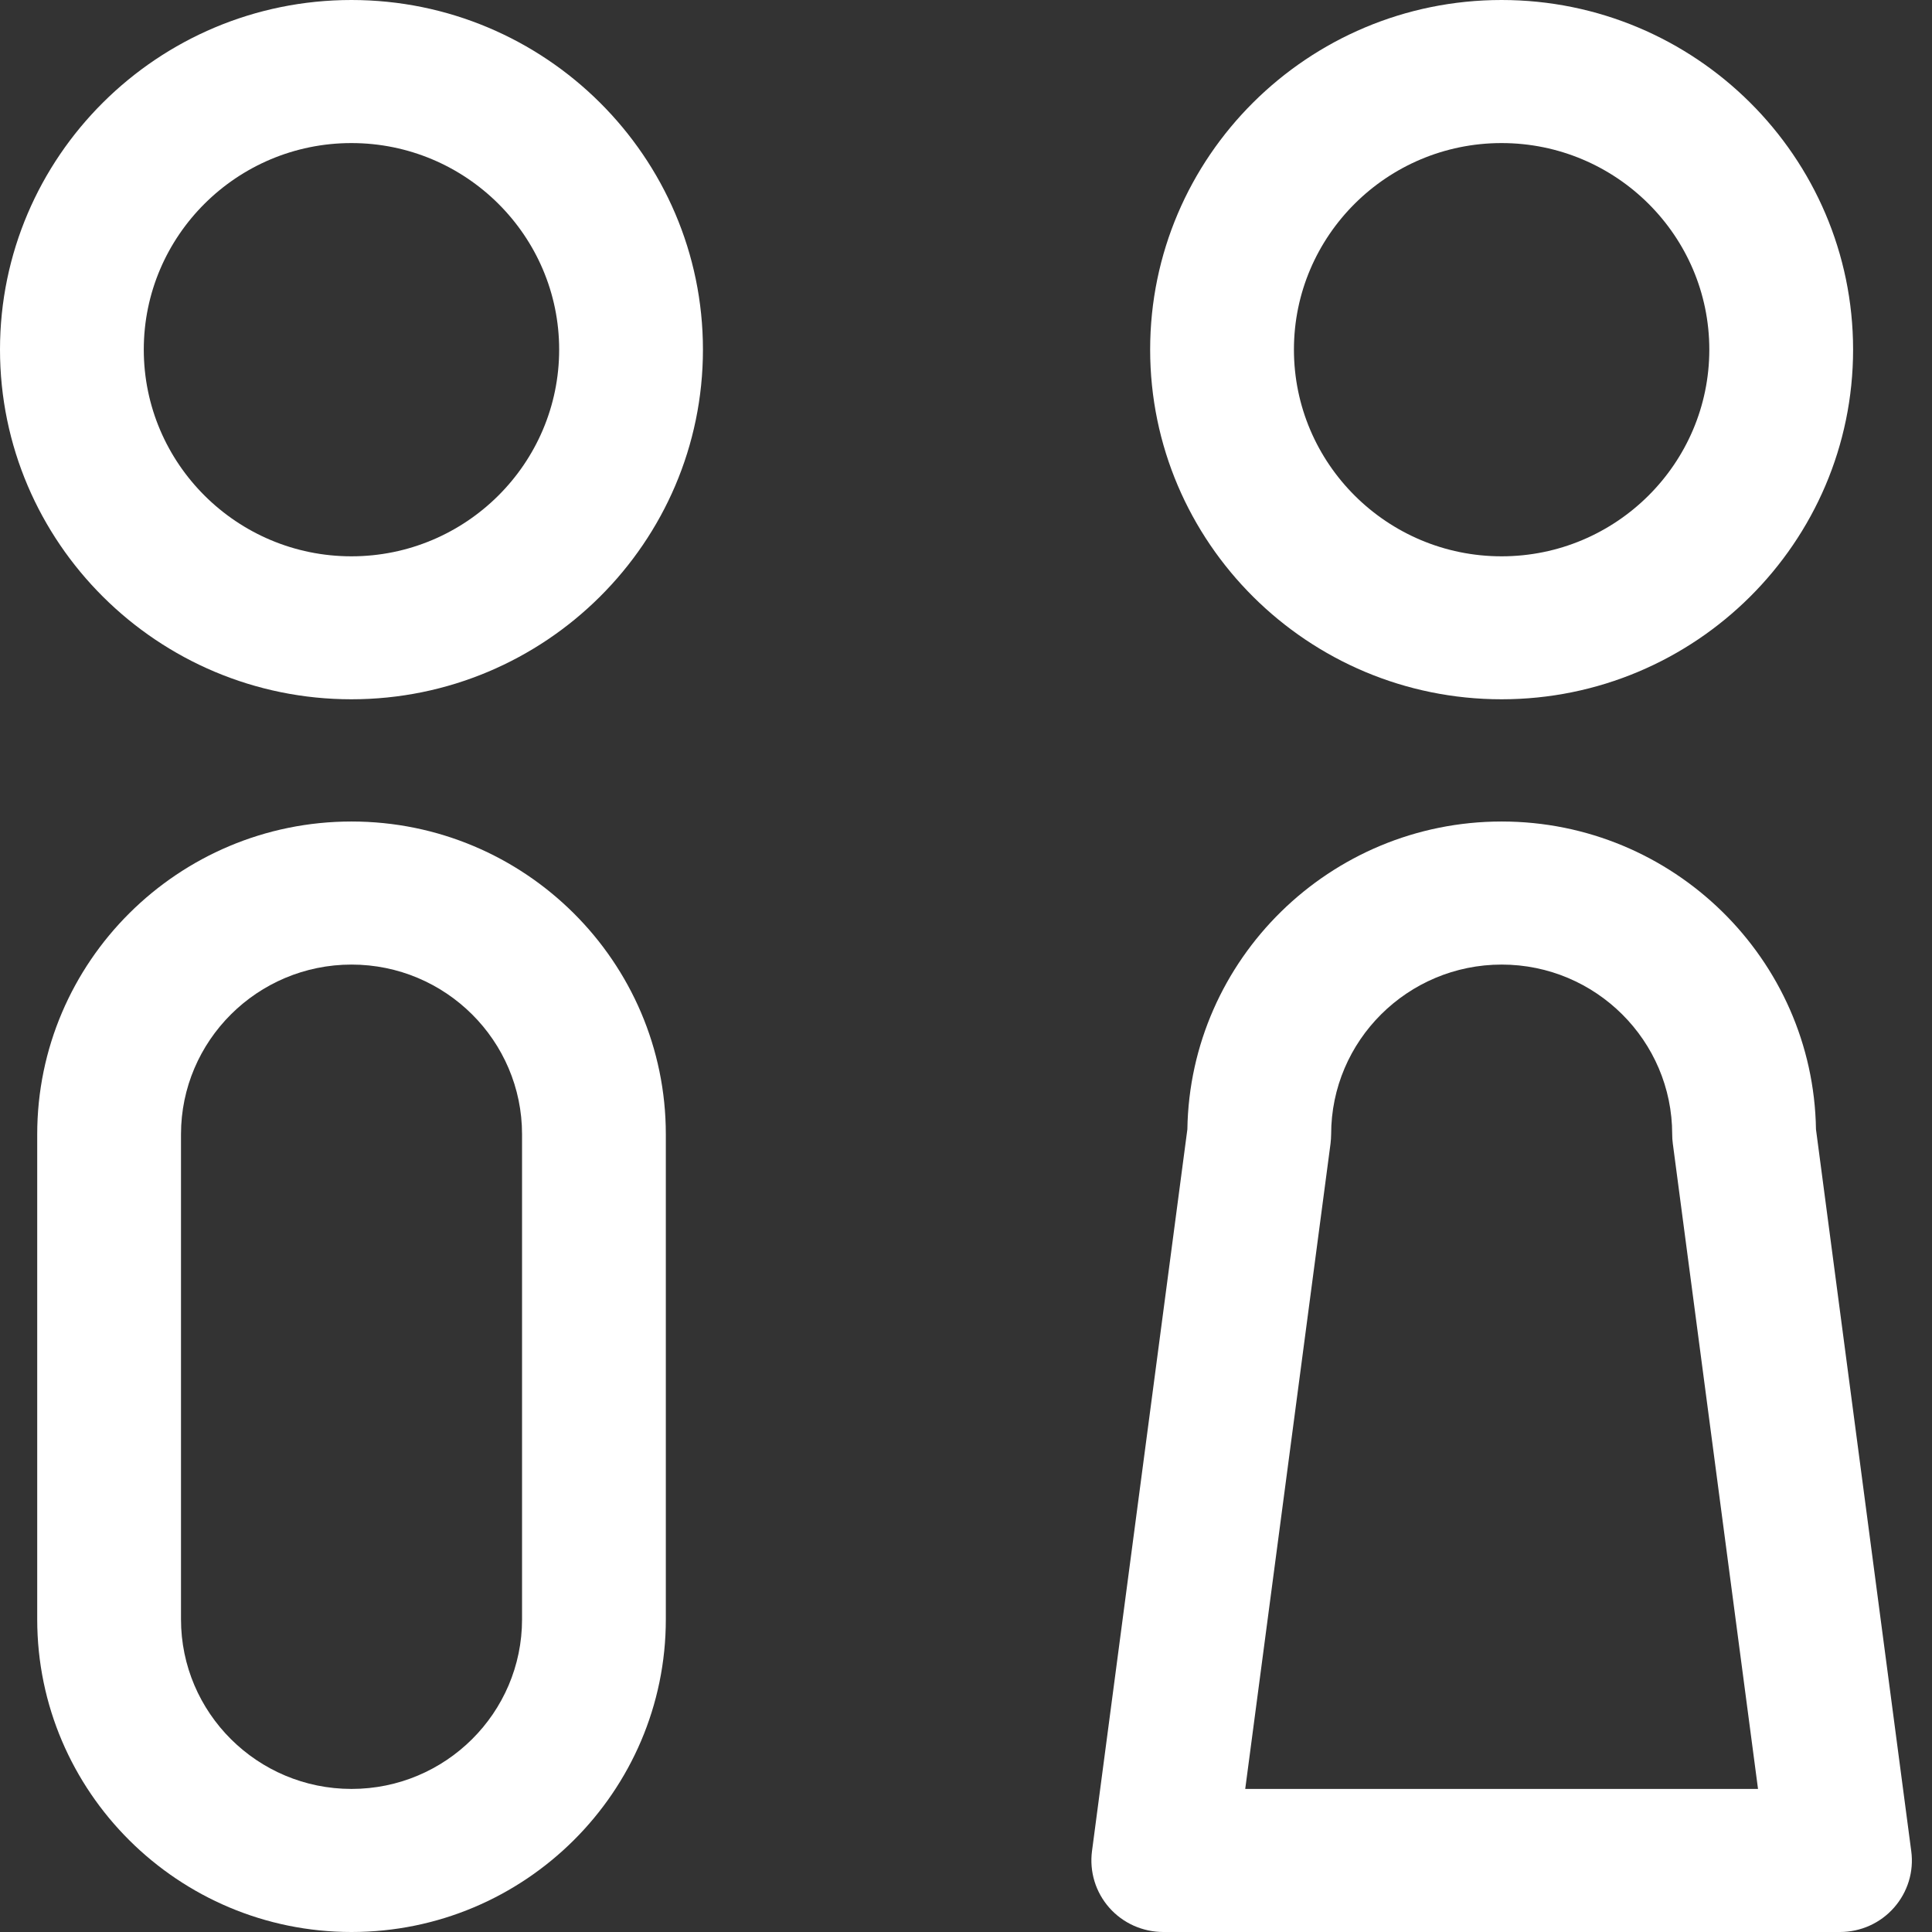 <svg width="19" height="19" viewBox="0 0 19 19" fill="none" xmlns="http://www.w3.org/2000/svg">
<rect x="0" y="0" width="19" height="19" fill="#333333" stroke="none"/>
<path d="M3.456 0C1.55 0 0 1.542 0 3.438C0 5.335 1.55 6.877 3.456 6.877C5.362 6.877 6.913 5.335 6.913 3.438C6.913 1.543 5.362 0 3.456 0ZM3.456 5.471C2.33 5.471 1.414 4.559 1.414 3.438C1.414 2.318 2.33 1.407 3.456 1.407C4.582 1.407 5.499 2.318 5.499 3.438C5.499 4.559 4.582 5.471 3.456 5.471Z" fill="white"/>
<path d="M14.767 6.877C16.673 6.877 18.224 5.335 18.224 3.438C18.224 1.542 16.673 0 14.767 0C12.861 0 11.311 1.542 11.311 3.438C11.311 5.335 12.861 6.877 14.767 6.877ZM14.767 1.407C15.893 1.407 16.81 2.318 16.81 3.438C16.81 4.559 15.893 5.471 14.767 5.471C13.641 5.471 12.725 4.559 12.725 3.438C12.725 2.318 13.641 1.407 14.767 1.407Z" fill="white"/>
<path d="M3.457 8.079C1.752 8.079 0.366 9.459 0.366 11.155V15.925C0.366 17.62 1.752 19 3.457 19C5.162 19 6.548 17.62 6.548 15.925V11.155C6.548 9.459 5.162 8.079 3.457 8.079ZM5.134 15.925C5.134 16.845 4.382 17.593 3.457 17.593C2.532 17.593 1.78 16.845 1.78 15.925V11.155C1.78 10.235 2.532 9.486 3.457 9.486C4.382 9.486 5.134 10.235 5.134 11.155V15.925Z" fill="white"/>
<path d="M18.796 18.205L17.859 11.106C17.833 9.433 16.456 8.079 14.768 8.079C13.08 8.079 11.703 9.433 11.677 11.106L10.739 18.205C10.713 18.406 10.774 18.608 10.909 18.761C11.043 18.913 11.237 19 11.441 19H18.095C18.299 19 18.492 18.913 18.626 18.761C18.761 18.608 18.823 18.406 18.796 18.205ZM12.246 17.593L13.085 11.246C13.088 11.216 13.091 11.186 13.091 11.155C13.091 10.235 13.843 9.486 14.768 9.486C15.693 9.486 16.445 10.235 16.445 11.155C16.445 11.186 16.447 11.216 16.451 11.246L17.289 17.593H12.246Z" fill="white"/>
</svg>
